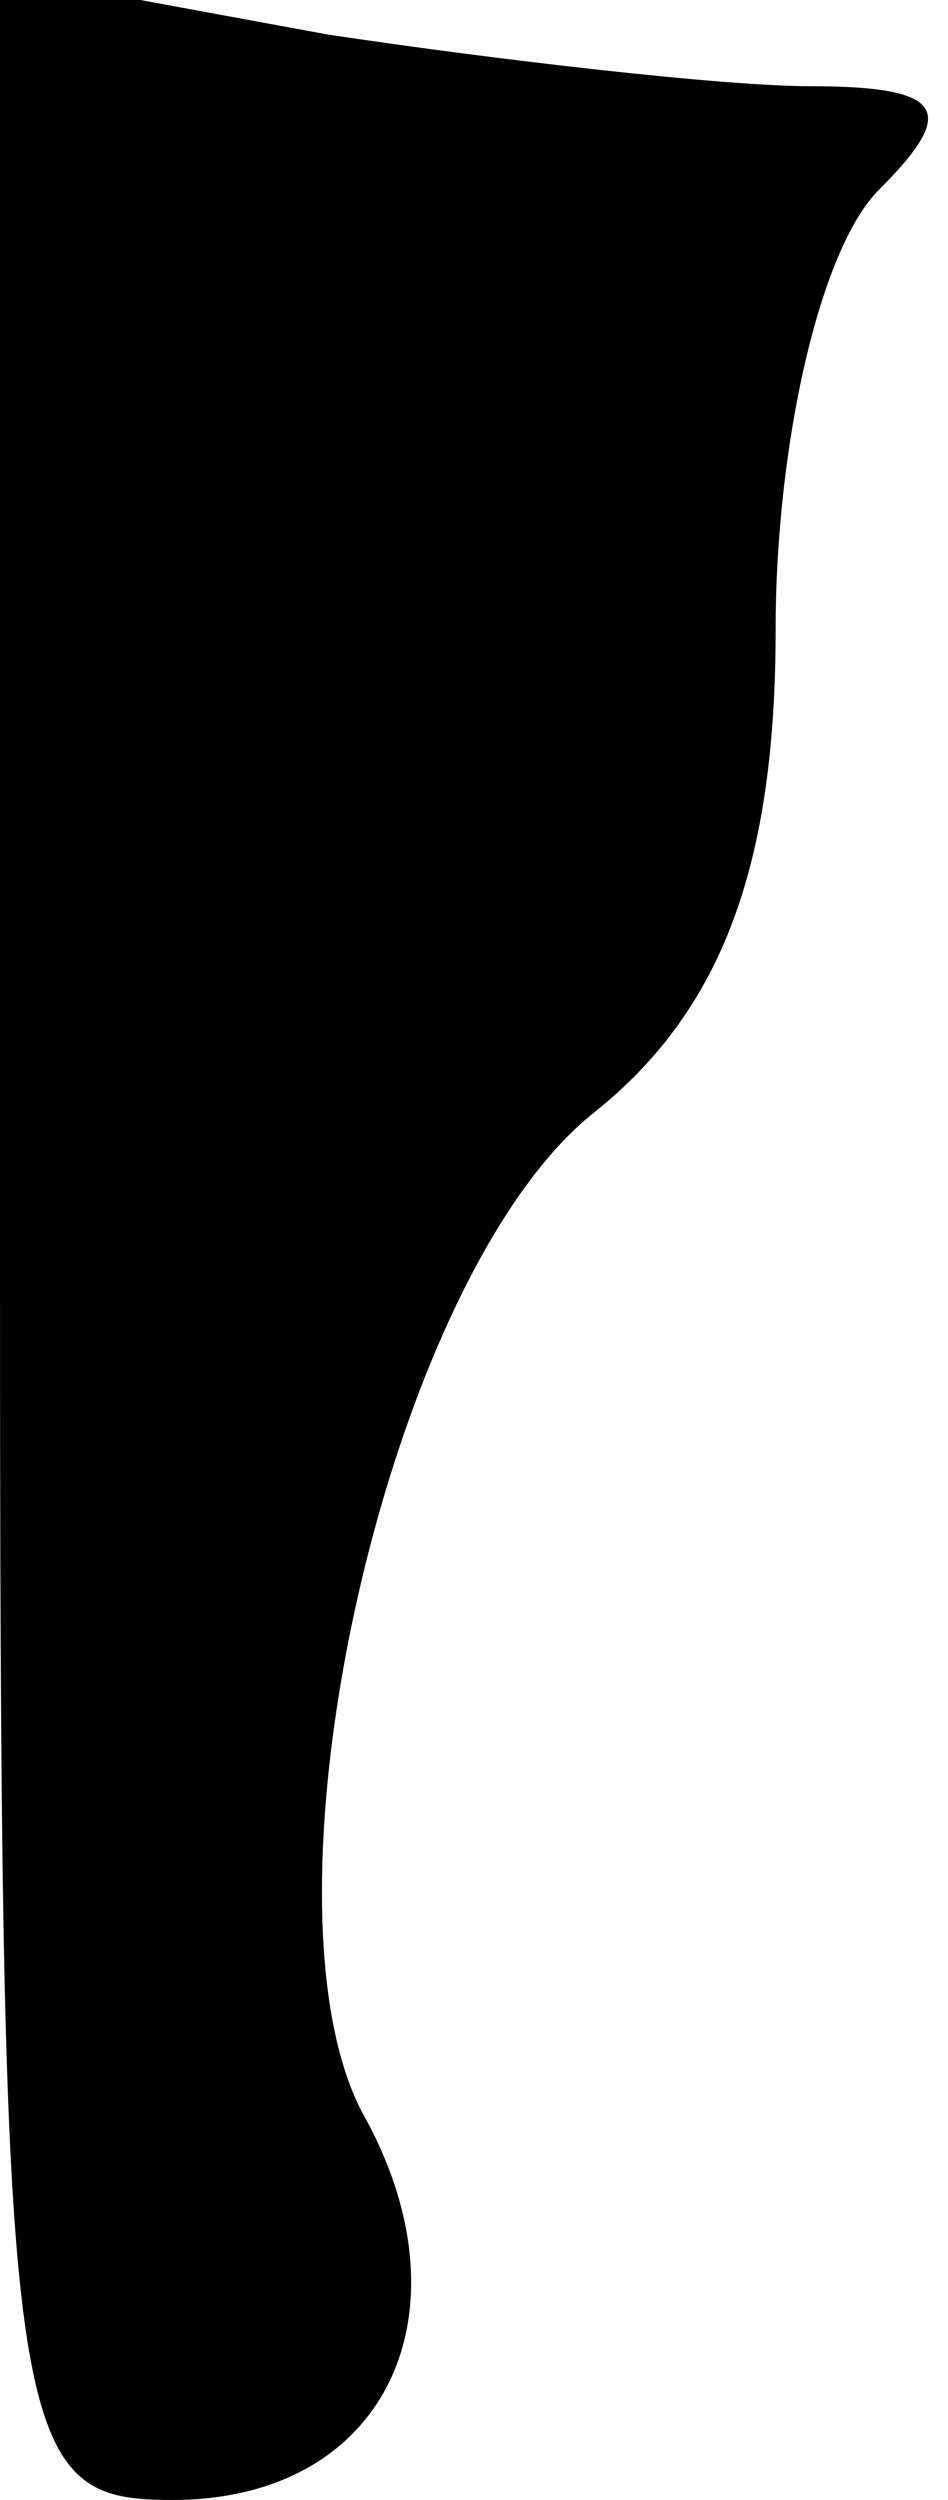 <?xml version="1.0" standalone="no"?>
<!DOCTYPE svg PUBLIC "-//W3C//DTD SVG 20010904//EN"
 "http://www.w3.org/TR/2001/REC-SVG-20010904/DTD/svg10.dtd">
<svg version="1.0" xmlns="http://www.w3.org/2000/svg"
 width="11pt" height="29pt" viewBox="0 0 11 29"
 preserveAspectRatio="xMidYMid meet">
<g transform="translate(0,29) scale(0.1,-0.1)"
fill="#000000" stroke="none">
<path fill="#000000" stroke="none" d="M0 146 c0 -140 1 -146 20 -146 25 0 35
22 22 45 -13 25 3 97 27 116 15 12 21 29 21 56 0 21 5 44 12 51 9 9 8 12 -8
12 -10 0 -36 3 -56 6 l-38 7 0 -147z"/>
</g>
</svg>
